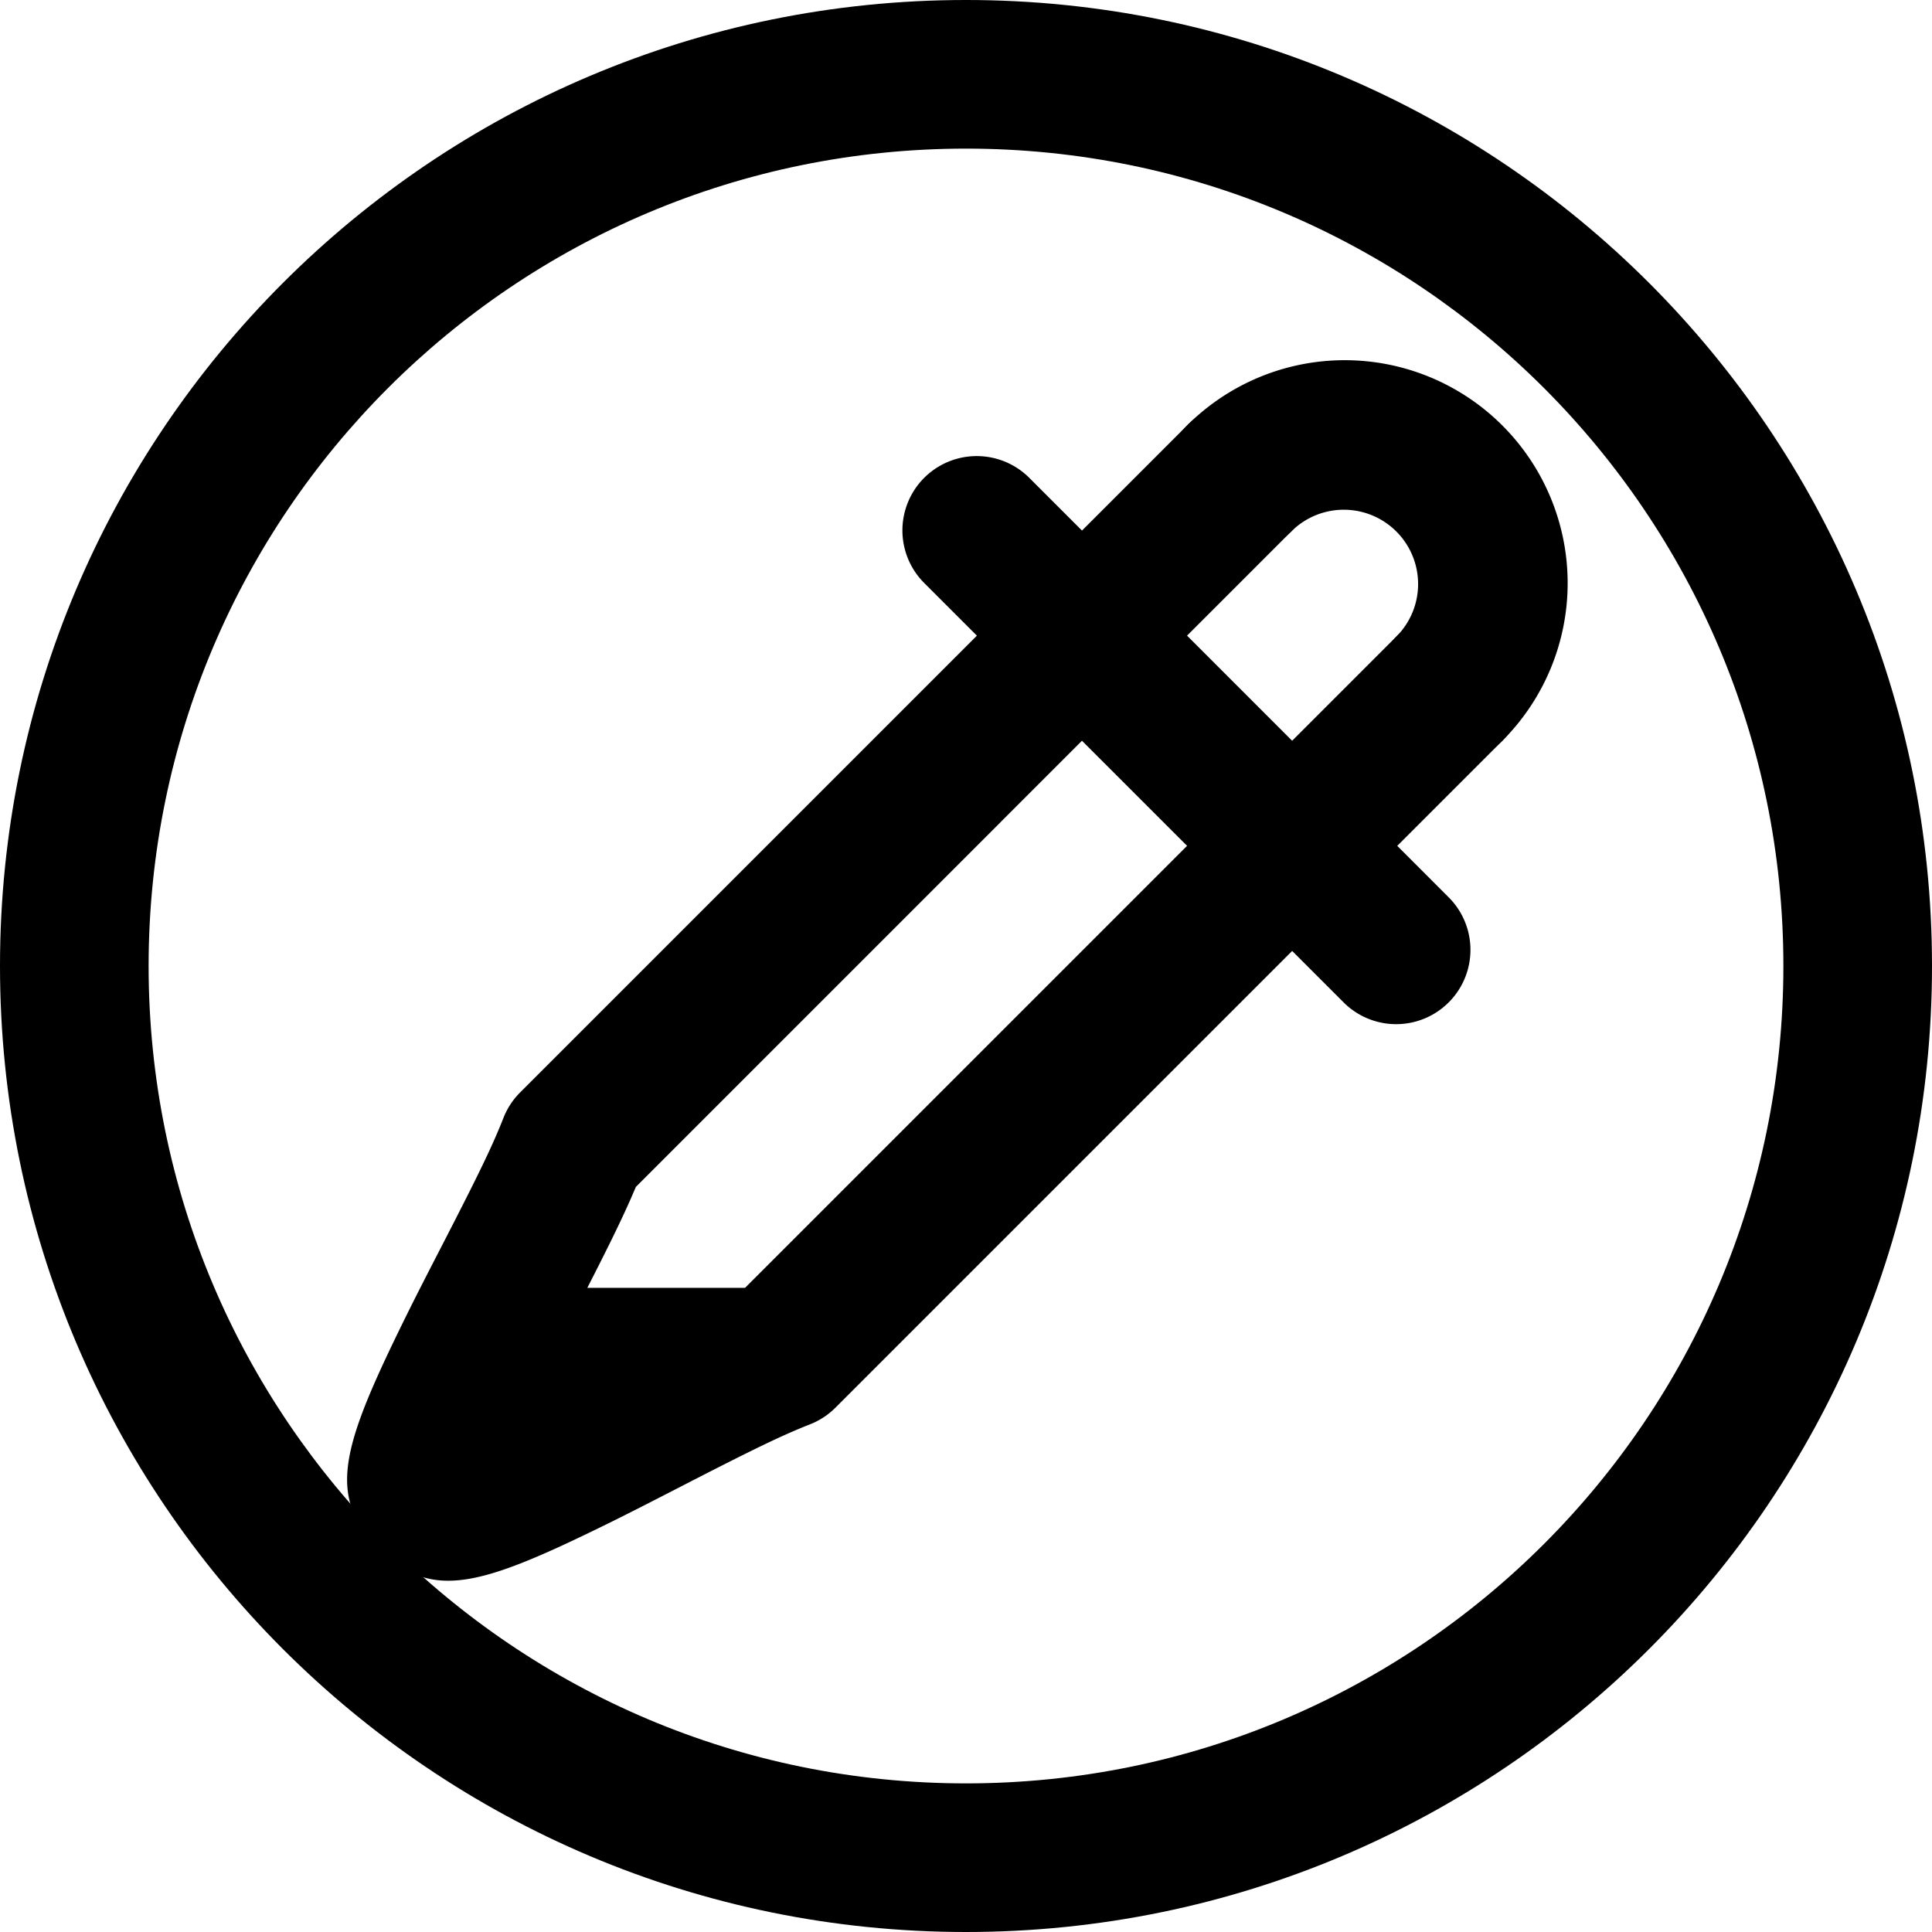 <svg xmlns="http://www.w3.org/2000/svg" xmlns:xlink="http://www.w3.org/1999/xlink" width="26" height="26" viewBox="0 0 26 26"><g fill="currentColor"><path fill-rule="evenodd" d="M10.536 18.237c-1.56.616-4.257 2.37-4.728 1.9c-.306-.306.323-1.547.972-2.806h4.661z" clip-rule="evenodd"/><path d="M18.803 8.555a1 1 0 1 1 1.415 1.414l-8.975 8.975a1 1 0 0 1-.34.223c-.396.156-.8.354-1.753.845c-.47.242-.679.348-.933.474c-1.748.861-2.405 1.068-3.116.357c-.71-.71-.504-1.367.351-3.105c.127-.257.234-.468.48-.945c.491-.953.689-1.356.845-1.753A1 1 0 0 1 7 14.701l8.975-8.975a1 1 0 1 1 1.414 1.414l-8.832 8.833c-.174.414-.393.855-.847 1.736a52 52 0 0 0-.535 1.06l.158-.077c.24-.119.441-.221.902-.458c.88-.454 1.321-.673 1.736-.847z"/><path d="M17.39 7.14a1 1 0 1 1-1.415-1.414a3 3 0 1 1 4.243 4.243a1 1 0 1 1-1.415-1.414A1 1 0 0 0 17.39 7.14m-4.953.705a1 1 0 0 1 1.415-1.414l5.656 5.657a1 1 0 0 1-1.414 1.414z"/><path fill-rule="evenodd" d="M13 24c6.075 0 11-4.925 11-11S19.075 2 13 2S2 6.925 2 13s4.925 11 11 11m0 2c7.18 0 13-5.82 13-13S20.18 0 13 0S0 5.82 0 13s5.82 13 13 13" clip-rule="evenodd"/></g></svg>
